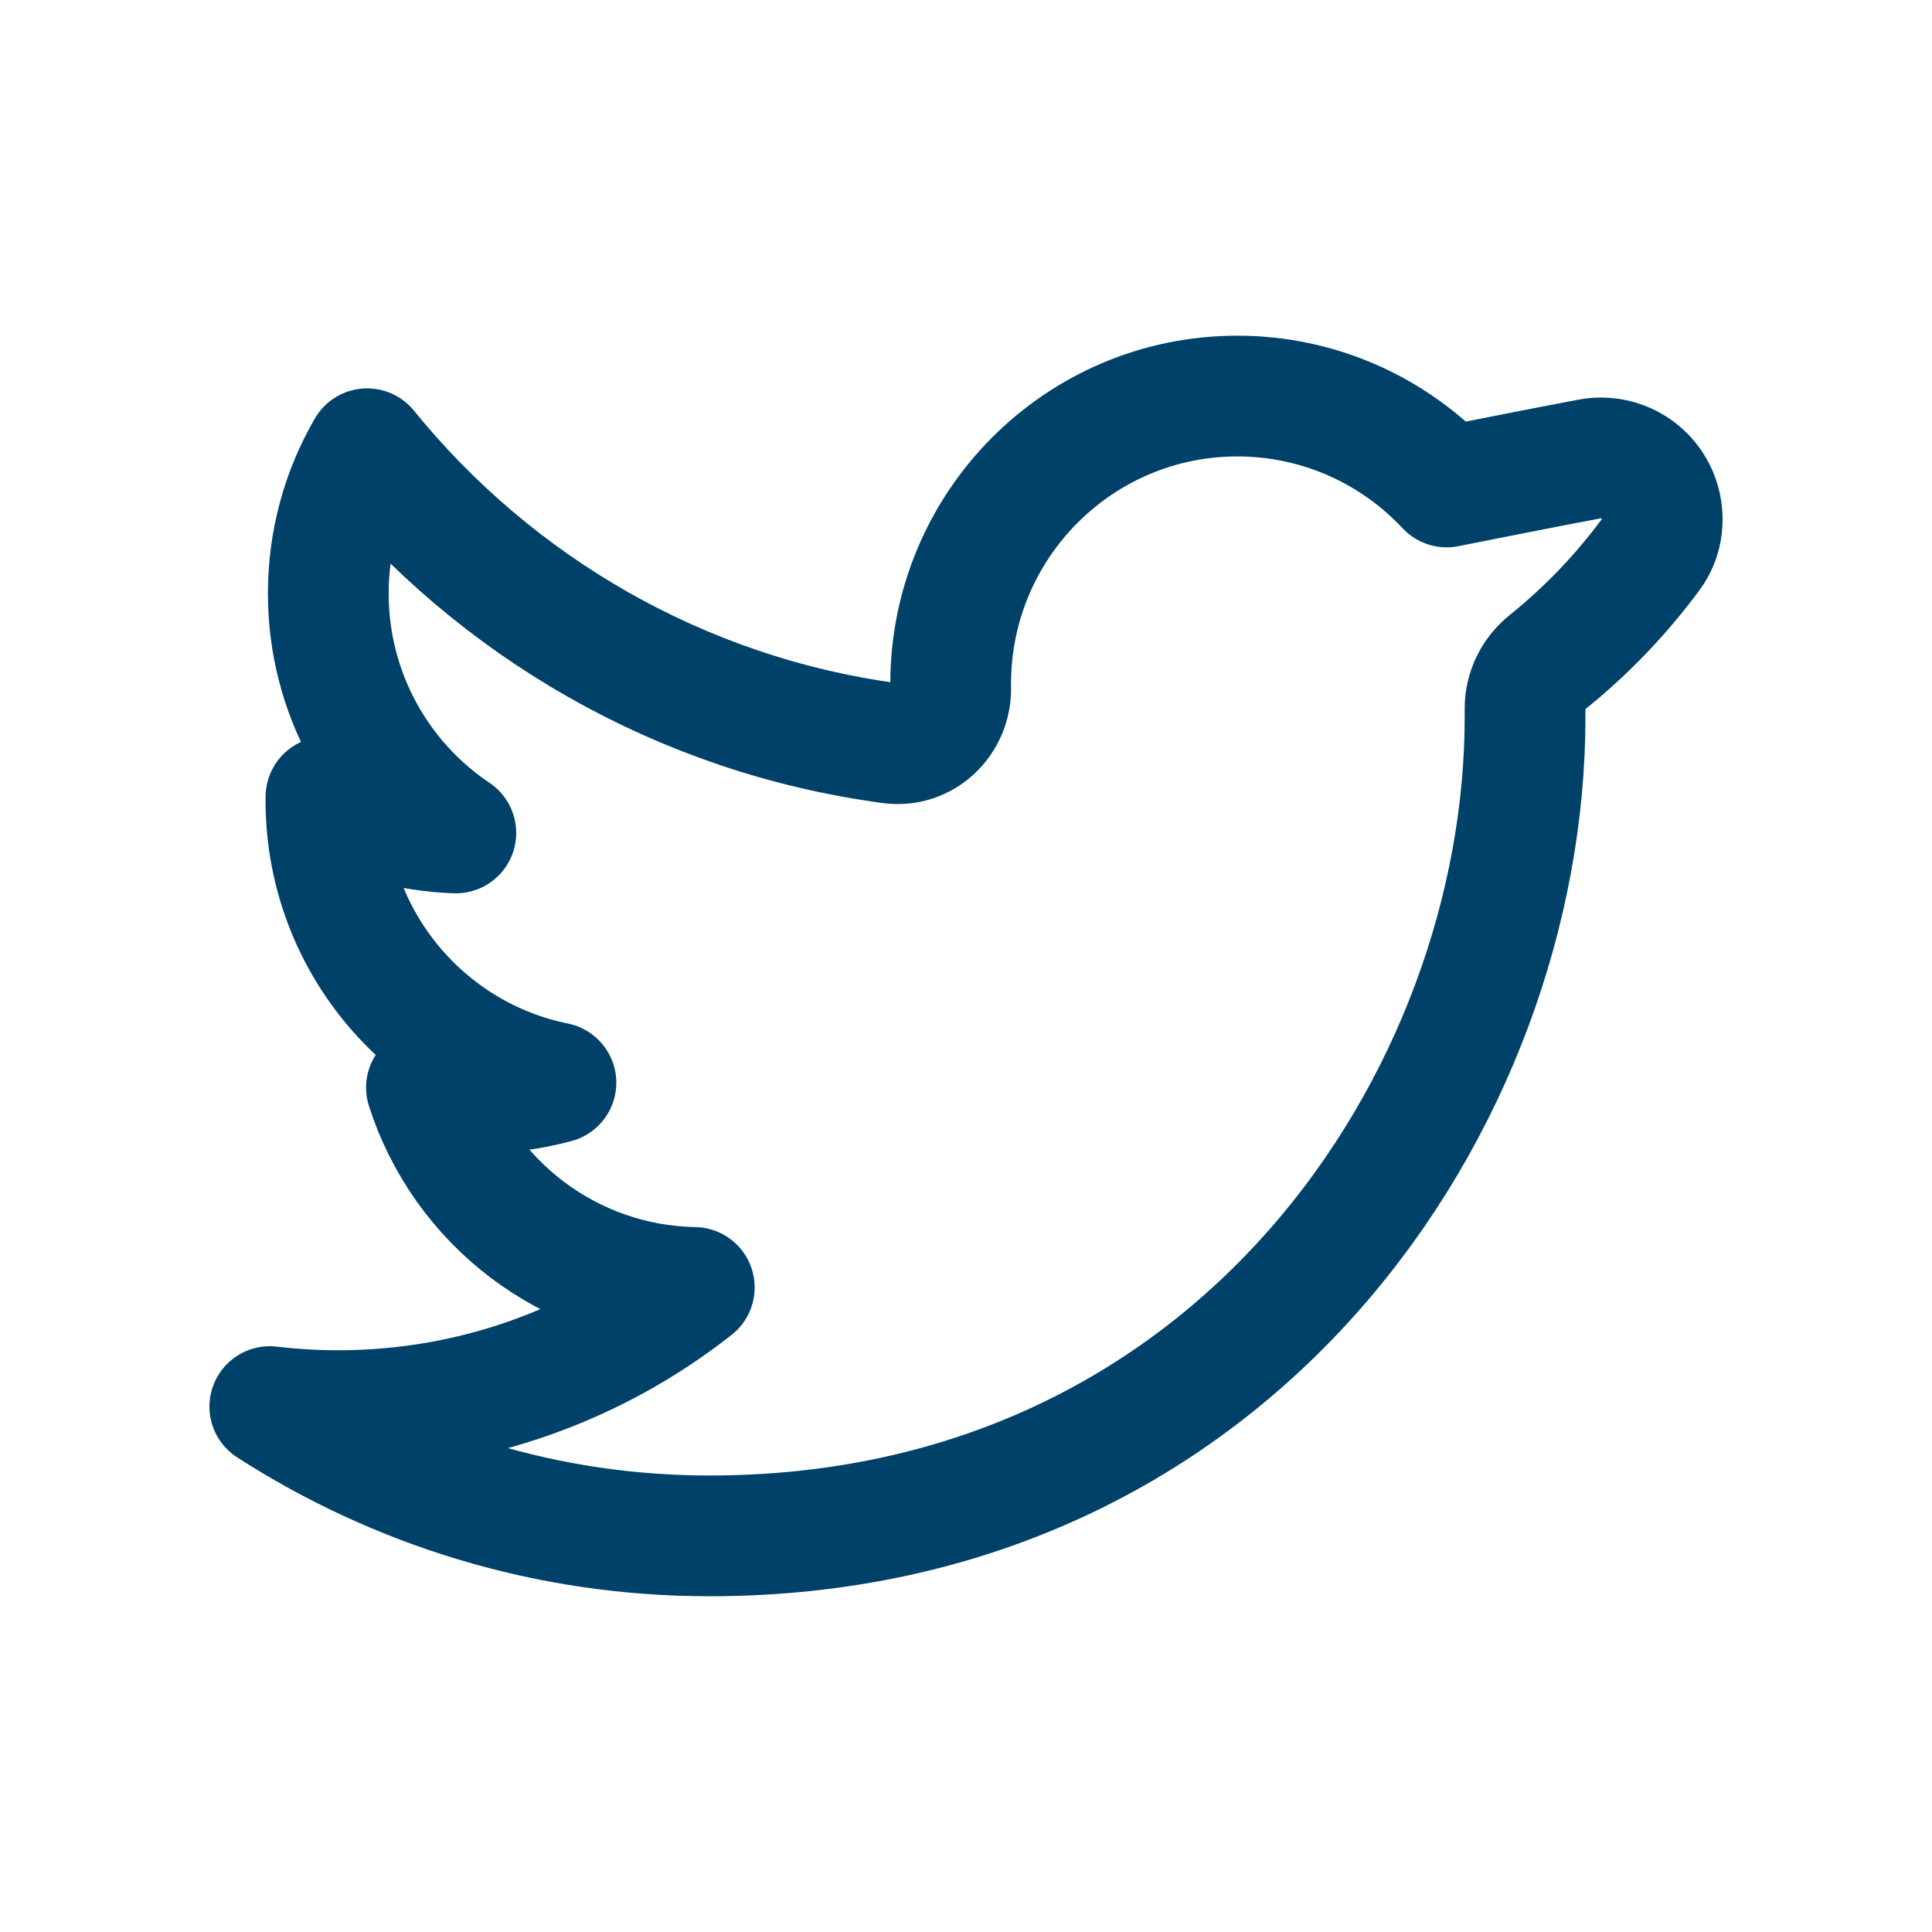 <?xml version="1.0" ?><svg id="Layer_1" style="enable-background:new 0 0 64 64;" version="1.1" viewBox="0 0 64 64" xml:space="preserve" xmlns="http://www.w3.org/2000/svg" xmlns:xlink="http://www.w3.org/1999/xlink"><style type="text/css">
	.st0{fill:none;stroke:#00416A;stroke-width:4;stroke-linecap:round;stroke-linejoin:round;}
</style><title/><path class="st0" d="M54.996,16.684l-0-0c-0.268-1.031-1.29-1.677-2.337-1.479  c-1.697,0.32-3.128,0.607-4.738,0.926c-1.732-1.852-4.201-3.011-6.932-3.011  c-5.245,0-9.497,4.268-9.497,9.533c0,0.047,0,0.094,0.001,0.14  c0.015,1.089-0.902,1.972-1.982,1.827c-6.977-0.933-13.111-4.536-17.35-9.755  c-0.818,1.407-1.286,3.045-1.286,4.793c0,3.307,1.676,6.225,4.225,7.934  c-1.556-0.05-3.021-0.479-4.302-1.193c-0,0-0,0-0,0  c-0.058,4.671,3.235,8.583,7.618,9.467c-0.797,0.217-1.636,0.334-2.502,0.334  c-0.613,0-1.208-0.059-1.787-0.172c1.209,3.787,4.716,6.544,8.872,6.62  c-3.25,2.557-7.345,4.081-11.795,4.081c-0.766,0-1.522-0.045-2.266-0.134  c4.204,2.706,9.196,4.283,14.559,4.283c17.47,0,27.023-14.525,27.023-27.122  c0-0.089-0-0.178-0.001-0.267c-0.005-0.609,0.271-1.174,0.745-1.556  c1.29-1.037,2.445-2.244,3.43-3.579C55.046,17.879,55.145,17.259,54.996,16.684z"/></svg>